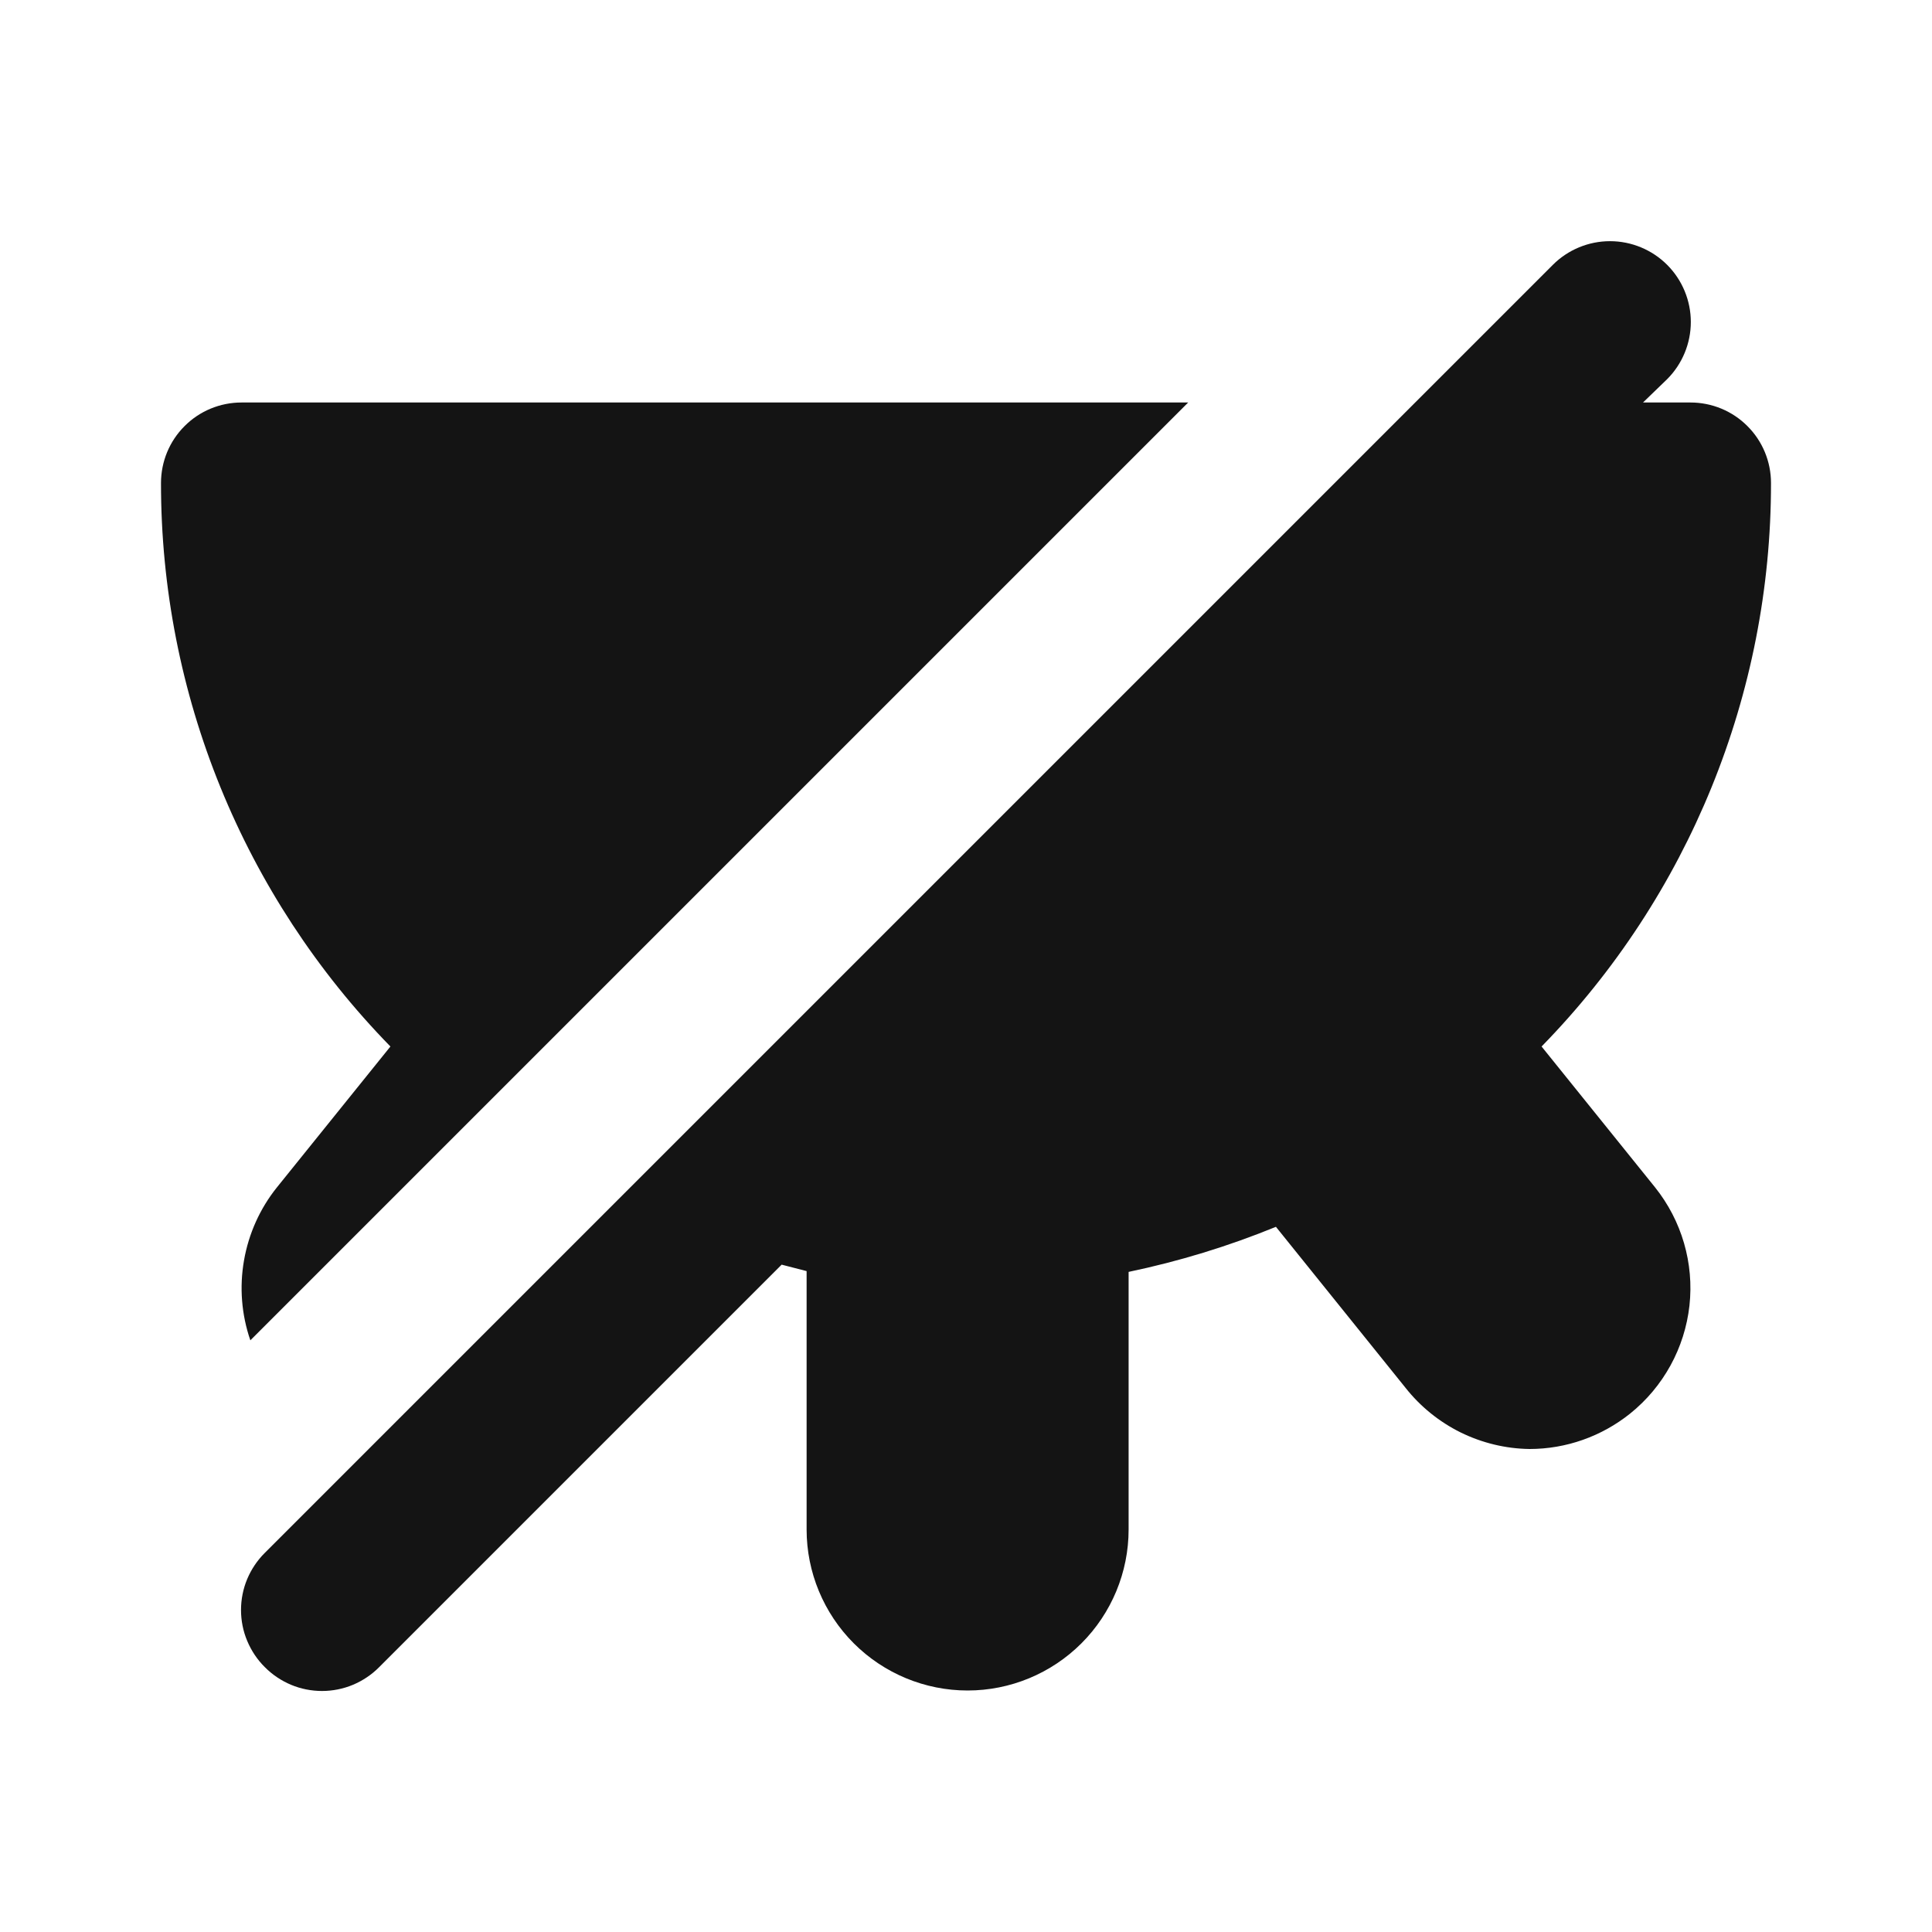 <svg width="24" height="24" viewBox="0 0 24 24" fill="none" xmlns="http://www.w3.org/2000/svg">
<path d="M3.44 14.75C3.229 15.013 3.089 15.325 3.031 15.658C2.973 15.99 3 16.331 3.11 16.65L14.76 5H3C2.735 5 2.48 5.105 2.293 5.293C2.105 5.48 2 5.735 2 6C1.998 8.616 3.021 11.129 4.85 13L3.44 14.75ZM19.15 13C20.979 11.129 22.002 8.616 22 6C22 5.735 21.895 5.48 21.707 5.293C21.52 5.105 21.265 5 21 5H20.41L20.71 4.71C20.898 4.522 21.004 4.266 21.004 4C21.004 3.734 20.898 3.478 20.71 3.29C20.522 3.102 20.266 2.996 20 2.996C19.734 2.996 19.478 3.102 19.29 3.29L3.29 19.29C3.196 19.383 3.122 19.494 3.071 19.615C3.02 19.737 2.994 19.868 2.994 20C2.994 20.132 3.02 20.263 3.071 20.384C3.122 20.506 3.196 20.617 3.29 20.71C3.383 20.804 3.494 20.878 3.615 20.929C3.737 20.98 3.868 21.006 4 21.006C4.132 21.006 4.263 20.98 4.385 20.929C4.506 20.878 4.617 20.804 4.71 20.71L9.71 15.71L10.02 15.79V19C10.02 19.53 10.231 20.039 10.606 20.414C10.981 20.789 11.49 21 12.02 21C12.55 21 13.059 20.789 13.434 20.414C13.809 20.039 14.02 19.53 14.02 19V15.8C14.646 15.669 15.258 15.482 15.85 15.24L17.46 17.24C17.644 17.473 17.878 17.662 18.144 17.794C18.411 17.925 18.703 17.996 19 18C19.455 18 19.895 17.844 20.25 17.56C20.663 17.228 20.928 16.746 20.987 16.219C21.045 15.692 20.891 15.164 20.56 14.75L19.15 13Z" fill="#141414"/>
</svg>
